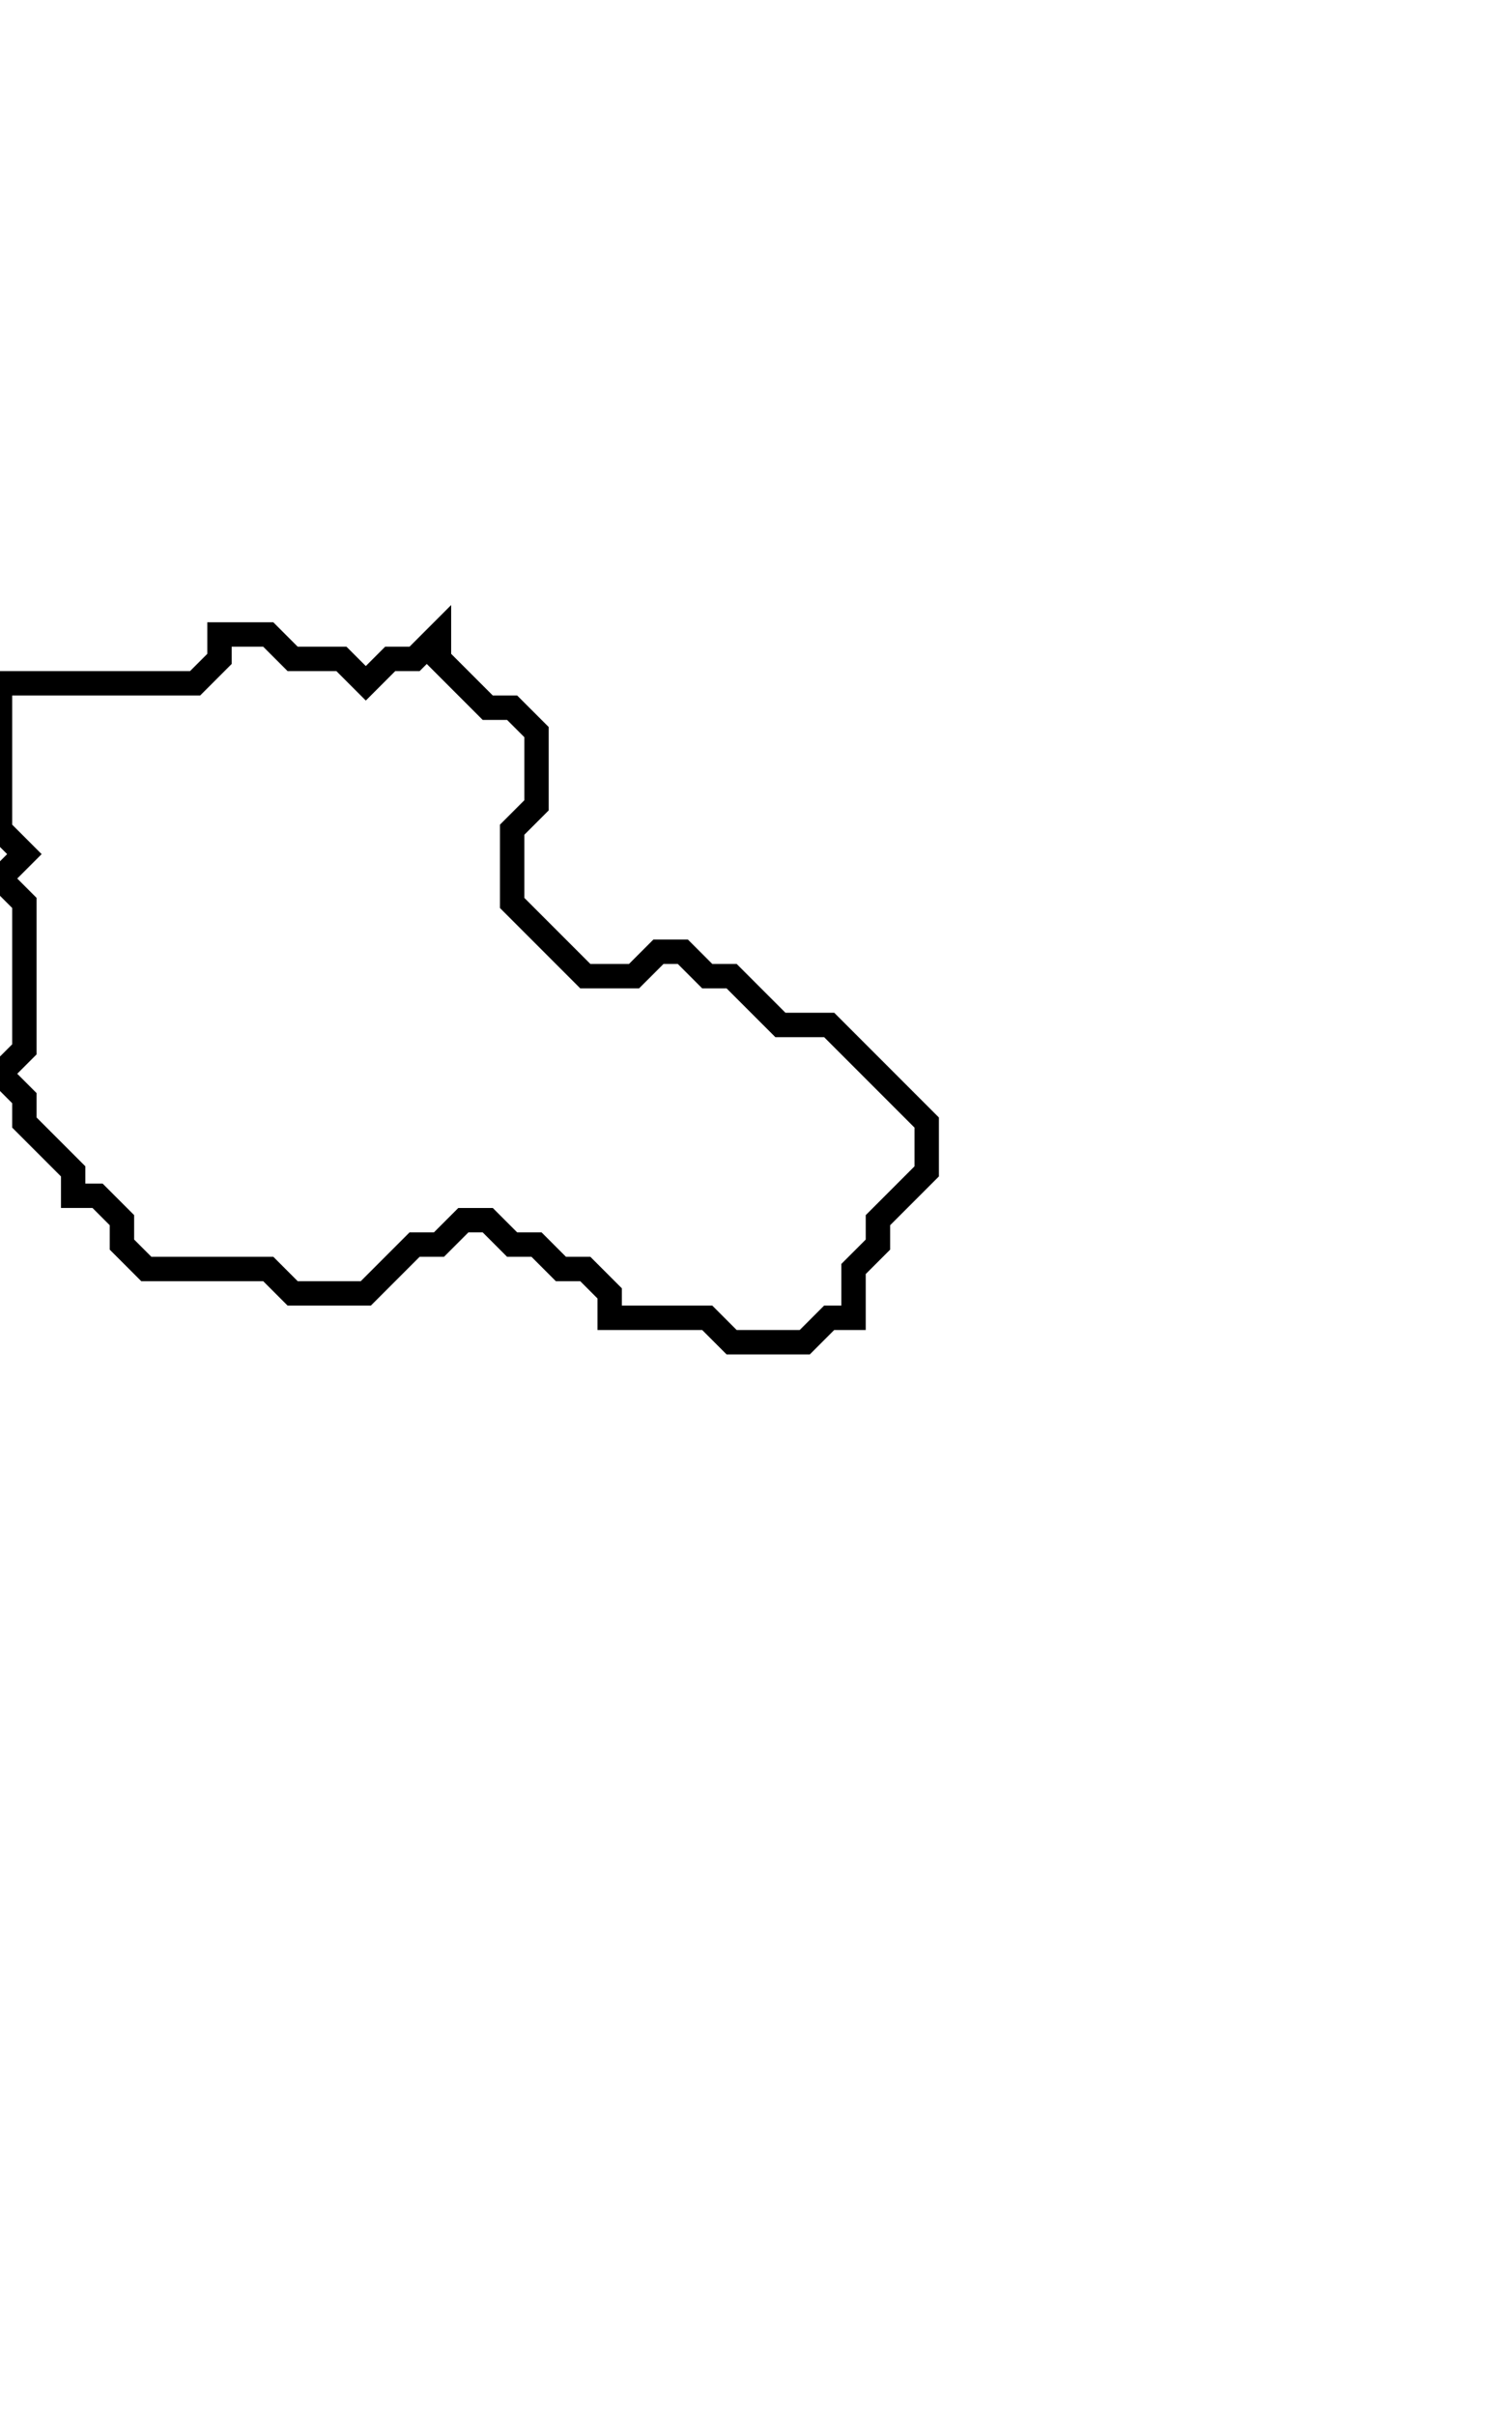 <svg xmlns="http://www.w3.org/2000/svg" width="62" height="99">
  <path d="M 9,26 L 9,27 L 8,28 L 0,28 L 0,34 L 1,35 L 0,36 L 1,37 L 1,43 L 0,44 L 1,45 L 1,46 L 3,48 L 3,49 L 4,49 L 5,50 L 5,51 L 6,52 L 11,52 L 12,53 L 15,53 L 17,51 L 18,51 L 19,50 L 20,50 L 21,51 L 22,51 L 23,52 L 24,52 L 25,53 L 25,54 L 29,54 L 30,55 L 33,55 L 34,54 L 35,54 L 35,52 L 36,51 L 36,50 L 38,48 L 38,46 L 34,42 L 32,42 L 30,40 L 29,40 L 28,39 L 27,39 L 26,40 L 24,40 L 21,37 L 21,34 L 22,33 L 22,30 L 21,29 L 20,29 L 18,27 L 18,26 L 17,27 L 16,27 L 15,28 L 14,27 L 12,27 L 11,26 Z" fill="none" stroke="black" stroke-width="1"/>
</svg>